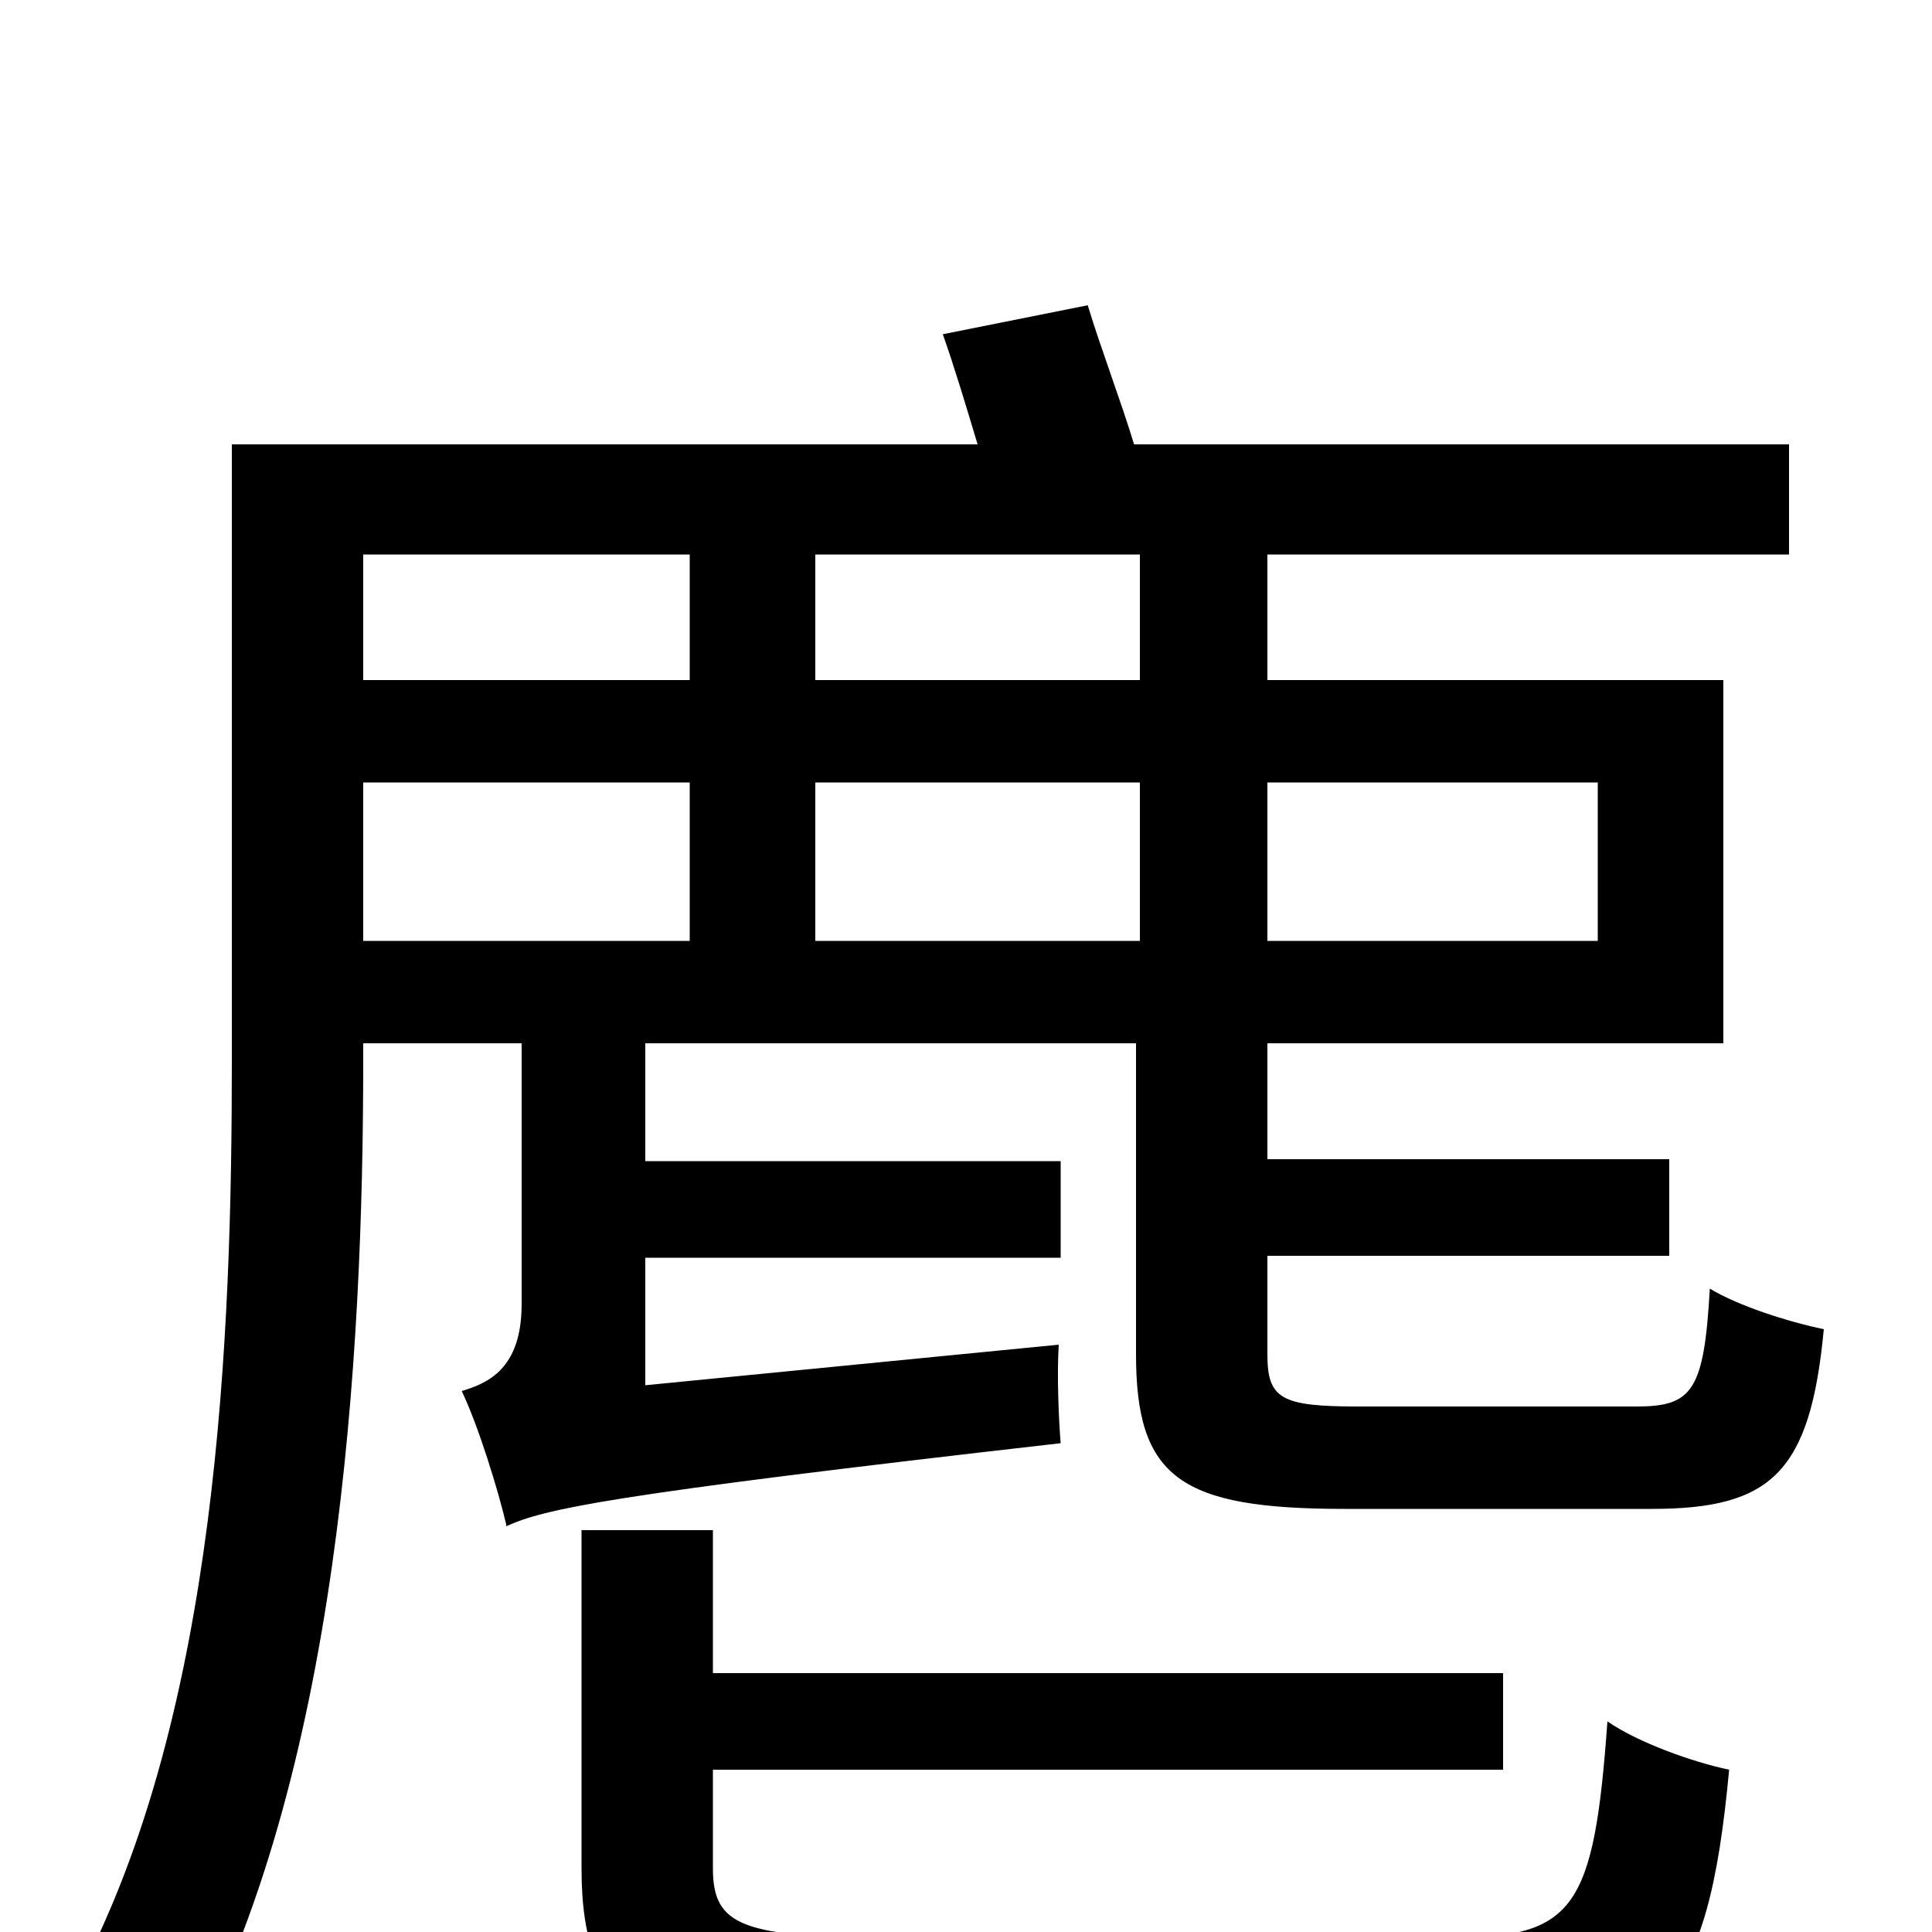 <svg xmlns="http://www.w3.org/2000/svg" viewBox="0 -1000 1000 1000">
	<path fill="#000000" d="M465 3C384 3 369 -3 369 -33V-84H778V-134H369V-208H301V-33C301 44 336 63 465 63H755C860 63 884 34 895 -84C876 -88 848 -98 832 -109C825 -12 815 3 751 3ZM188 -595H357V-513H188ZM357 -713V-648H188V-713ZM590 -648H422V-713H590ZM827 -595V-513H656V-595ZM422 -513V-595H590V-513ZM703 -272C663 -272 656 -276 656 -299V-350H864V-400H656V-460H892V-648H656V-713H926V-770H587C580 -793 570 -819 563 -842L488 -827C494 -810 500 -790 506 -770H120V-451C120 -309 113 -115 41 22C55 30 85 54 95 67C176 -79 188 -299 188 -451V-460H270V-325C270 -291 252 -284 239 -280C248 -261 258 -228 262 -211V-210C282 -219 312 -226 549 -253C548 -265 547 -288 548 -304L334 -283V-349H549V-399H334V-460H588V-299C588 -235 611 -219 696 -219H855C917 -219 937 -238 944 -312C925 -316 900 -324 885 -333C882 -280 876 -272 847 -272Z"/>
</svg>